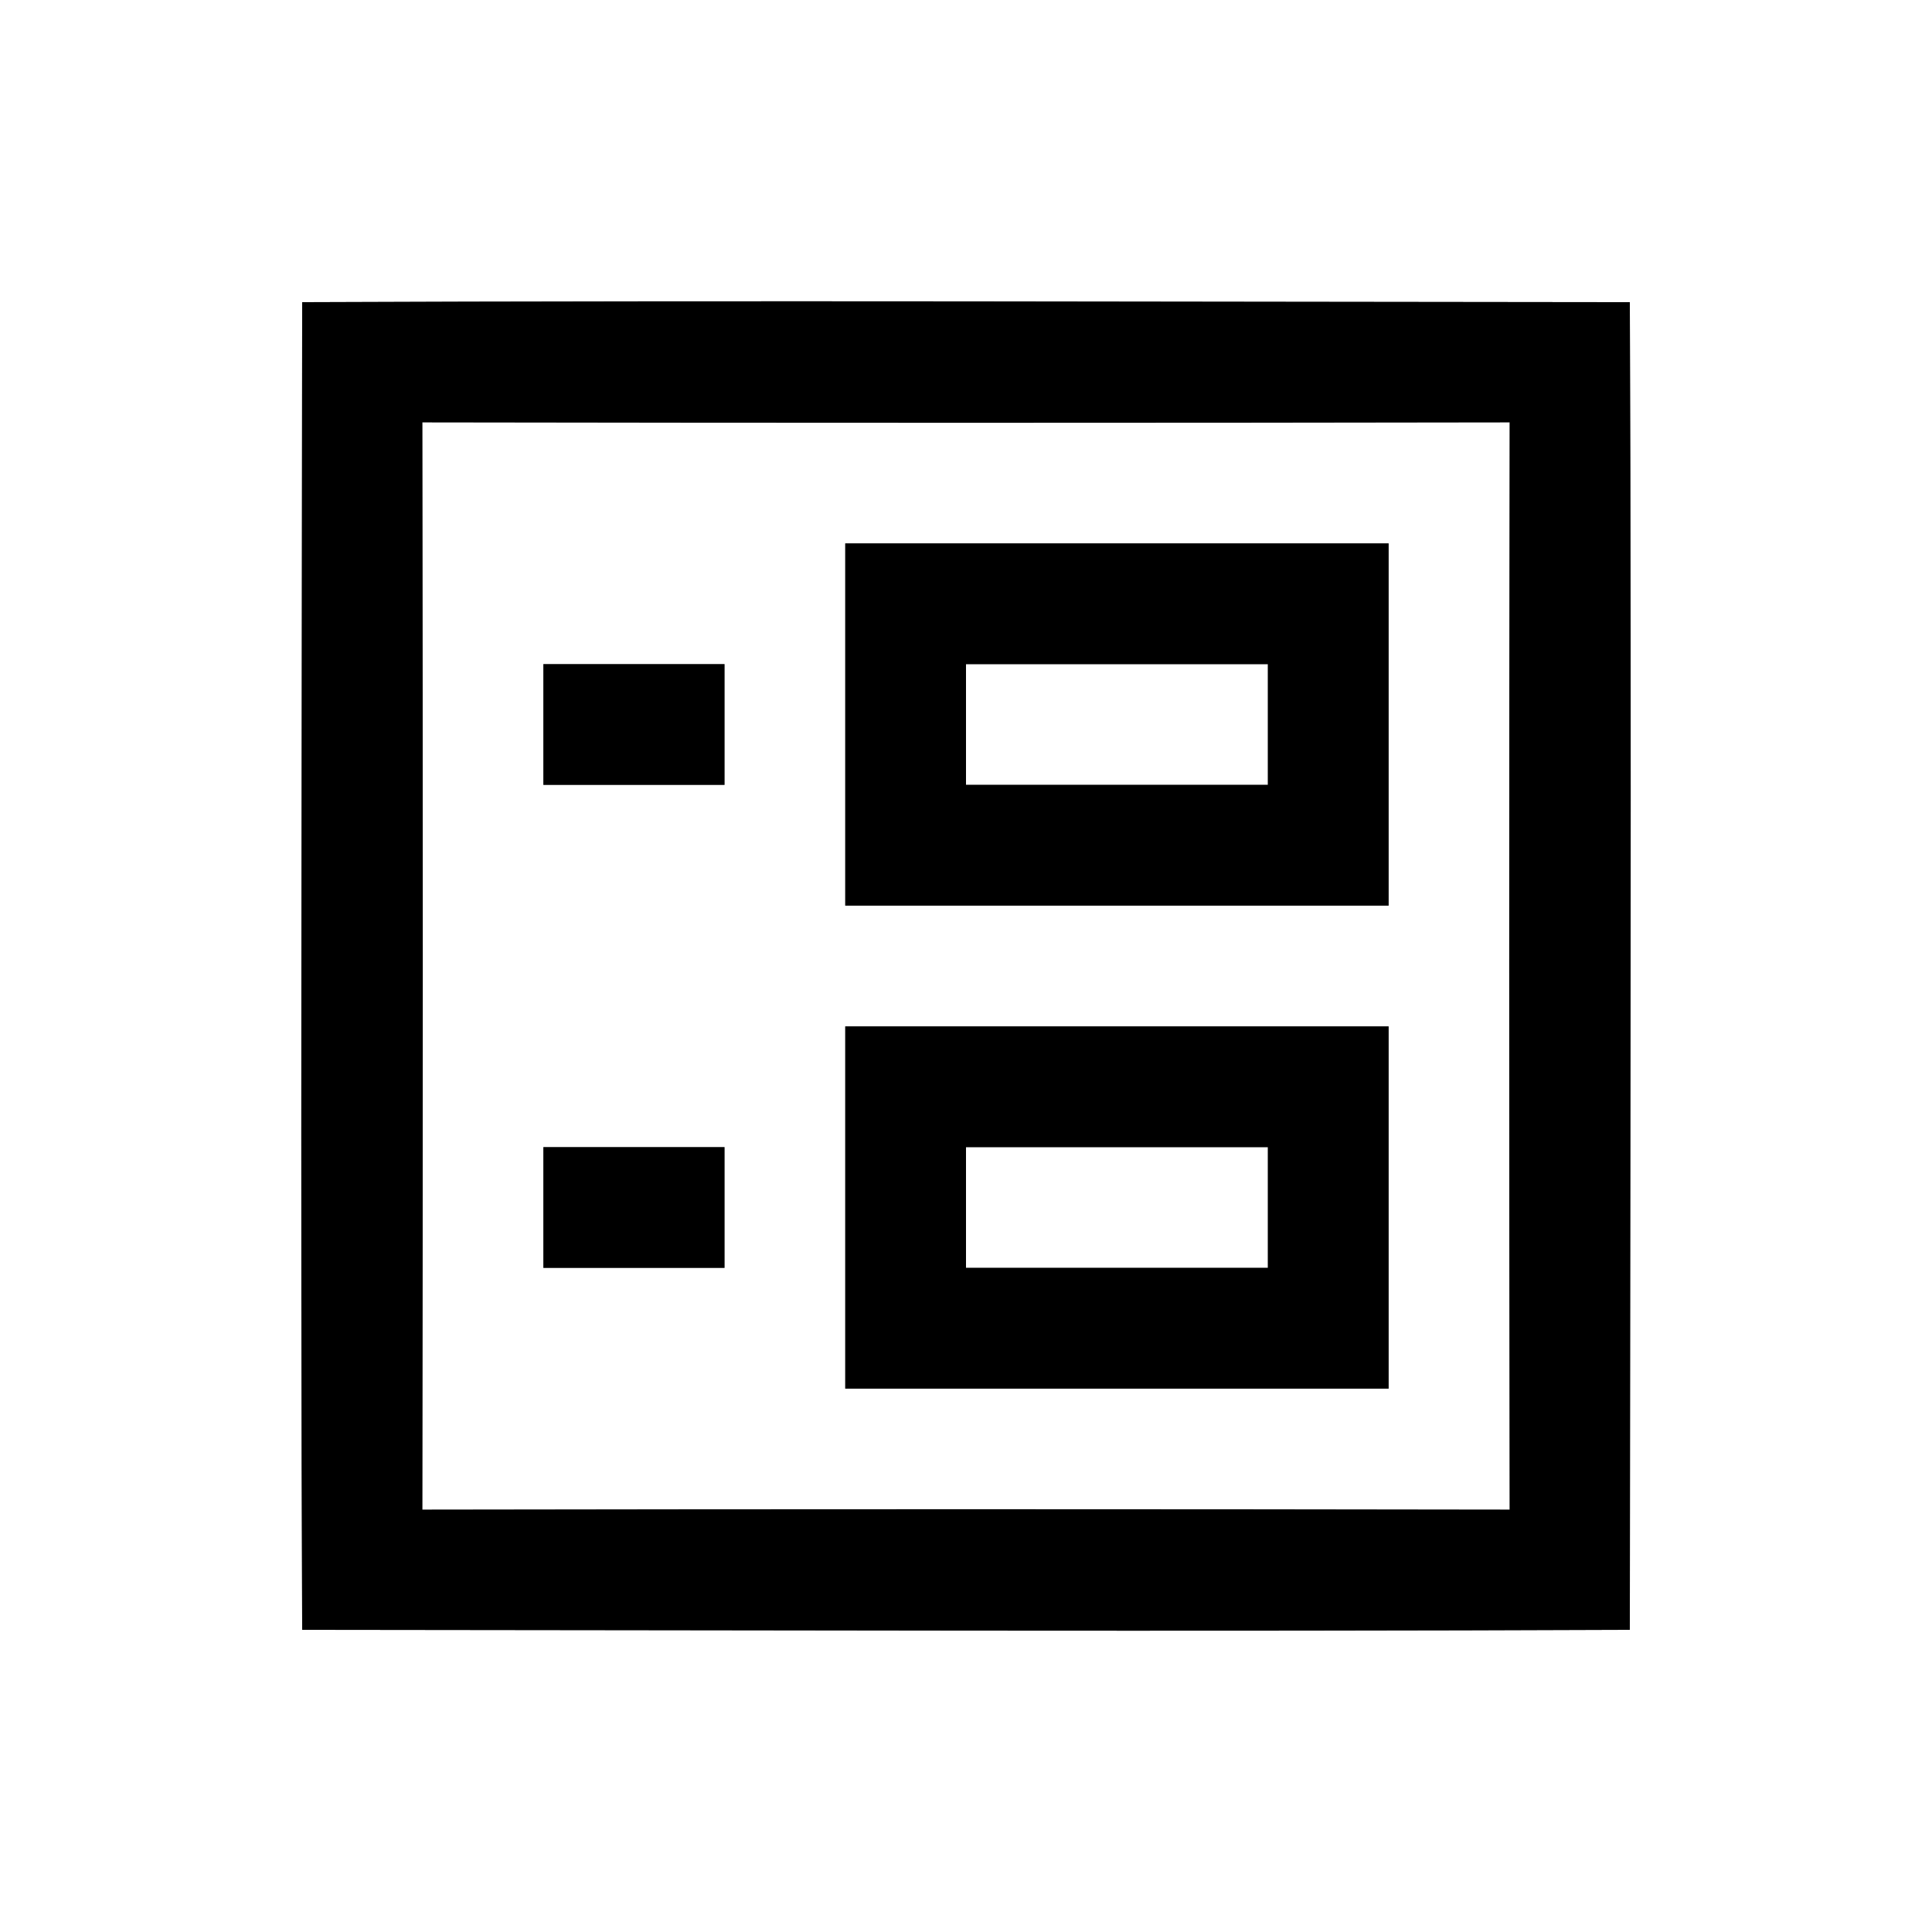<?xml version="1.0" encoding="UTF-8" ?>
<!DOCTYPE svg PUBLIC "-//W3C//DTD SVG 1.1//EN" "http://www.w3.org/Graphics/SVG/1.1/DTD/svg11.dtd">
<svg width="64pt" height="64pt" viewBox="0 0 64 64" version="1.1" xmlns="http://www.w3.org/2000/svg">
<rect x="0" y="0" width="64" height="64" fill="#808080" stroke="none"/>
<g id="#ffffffff">
<path fill="#ffffff" opacity="1.00" d=" M 0.00 0.00 L 64.00 0.00 L 64.00 64.00 L 0.00 64.00 L 0.00 0.00 M 10.01 10.01 C 10.00 24.67 9.95 39.33 10.01 53.99 C 24.67 54.00 39.33 54.05 53.99 53.99 C 54.00 39.33 54.05 24.67 53.99 10.01 C 39.33 10.00 24.67 9.95 10.01 10.01 Z" />
<path fill="#ffffff" opacity="1.00" d=" M 13.99 13.99 C 26.00 14.01 38.00 14.01 50.01 13.99 C 49.99 26.00 49.99 38.00 50.01 50.01 C 38.00 49.99 26.00 49.99 13.99 50.01 C 14.01 38.00 14.01 26.00 13.99 13.99 M 28.00 18.00 C 28.00 22.00 28.00 26.00 28.00 30.00 C 34.00 30.00 40.00 30.00 46.00 30.00 C 46.00 26.00 46.00 22.00 46.00 18.00 C 40.00 18.00 34.00 18.00 28.00 18.00 M 18.00 22.00 C 18.00 23.33 18.00 24.67 18.00 26.00 C 19.50 26.00 22.50 26.00 24.00 26.00 C 24.00 24.67 24.00 23.33 24.00 22.00 C 22.50 22.00 19.50 22.00 18.00 22.00 M 28.00 34.00 C 28.00 38.00 28.00 42.00 28.00 46.00 C 34.00 46.00 40.00 46.00 46.00 46.00 C 46.00 42.00 46.00 38.00 46.00 34.00 C 40.00 34.00 34.00 34.00 28.00 34.00 M 18.00 38.00 C 18.00 39.33 18.00 40.66 18.00 42.00 C 19.50 42.00 22.50 42.00 24.00 42.00 C 24.00 40.67 24.00 39.33 24.00 38.00 C 22.50 38.00 19.50 38.00 18.00 38.00 Z" />
<path fill="#ffffff" opacity="1.00" d=" M 32.00 22.00 C 34.50 22.00 39.50 22.00 42.00 22.00 C 42.00 23.33 42.00 24.67 42.00 26.00 C 39.50 26.00 34.50 26.00 32.00 26.00 C 32.00 24.67 32.00 23.33 32.00 22.00 Z" />
<path fill="#ffffff" opacity="1.00" d=" M 32.00 38.00 C 34.50 38.00 39.50 38.00 42.00 38.00 C 42.00 39.33 42.00 40.67 42.00 42.00 C 39.50 42.00 34.50 42.00 32.00 42.00 C 32.00 40.67 32.00 39.33 32.00 38.00 Z" />
</g>
<g id="#000000ff">
<path fill="#000000" opacity="1.00" d=" M 10.01 10.01 C 24.67 9.95 39.33 10.00 53.99 10.01 C 54.05 24.67 54.00 39.33 53.99 53.99 C 39.33 54.05 24.67 54.00 10.01 53.99 C 9.95 39.33 10.00 24.67 10.01 10.01 M 13.99 13.99 C 14.01 26.00 14.01 38.00 13.99 50.01 C 26.00 49.99 38.00 49.99 50.01 50.01 C 49.99 38.00 49.99 26.00 50.01 13.99 C 38.00 14.01 26.00 14.01 13.99 13.99 Z" />
<path fill="#000000" opacity="1.00" d=" M 28.00 18.00 C 34.00 18.00 40.00 18.00 46.00 18.00 C 46.00 22.00 46.00 26.00 46.00 30.00 C 40.00 30.00 34.00 30.00 28.00 30.00 C 28.00 26.00 28.00 22.00 28.00 18.00 M 32.00 22.00 C 32.00 23.33 32.00 24.67 32.00 26.00 C 34.50 26.00 39.50 26.00 42.00 26.00 C 42.00 24.67 42.00 23.33 42.00 22.00 C 39.50 22.00 34.50 22.00 32.00 22.00 Z" />
<path fill="#000000" opacity="1.00" d=" M 18.00 22.00 C 19.50 22.00 22.50 22.00 24.00 22.00 C 24.00 23.33 24.00 24.67 24.00 26.00 C 22.50 26.00 19.50 26.00 18.00 26.00 C 18.00 24.67 18.00 23.33 18.00 22.00 Z" />
<path fill="#000000" opacity="1.00" d=" M 28.00 34.00 C 34.00 34.00 40.00 34.00 46.00 34.00 C 46.00 38.00 46.00 42.00 46.00 46.00 C 40.00 46.00 34.00 46.00 28.00 46.00 C 28.00 42.00 28.00 38.00 28.00 34.00 M 32.00 38.00 C 32.00 39.33 32.00 40.67 32.00 42.00 C 34.50 42.00 39.50 42.00 42.00 42.00 C 42.00 40.67 42.00 39.33 42.00 38.00 C 39.50 38.00 34.50 38.00 32.00 38.00 Z" />
<path fill="#000000" opacity="1.00" d=" M 18.00 38.00 C 19.50 38.00 22.50 38.00 24.00 38.00 C 24.00 39.33 24.00 40.67 24.00 42.00 C 22.50 42.00 19.50 42.00 18.00 42.00 C 18.00 40.66 18.00 39.33 18.00 38.00 Z" />
</g>
</svg>

